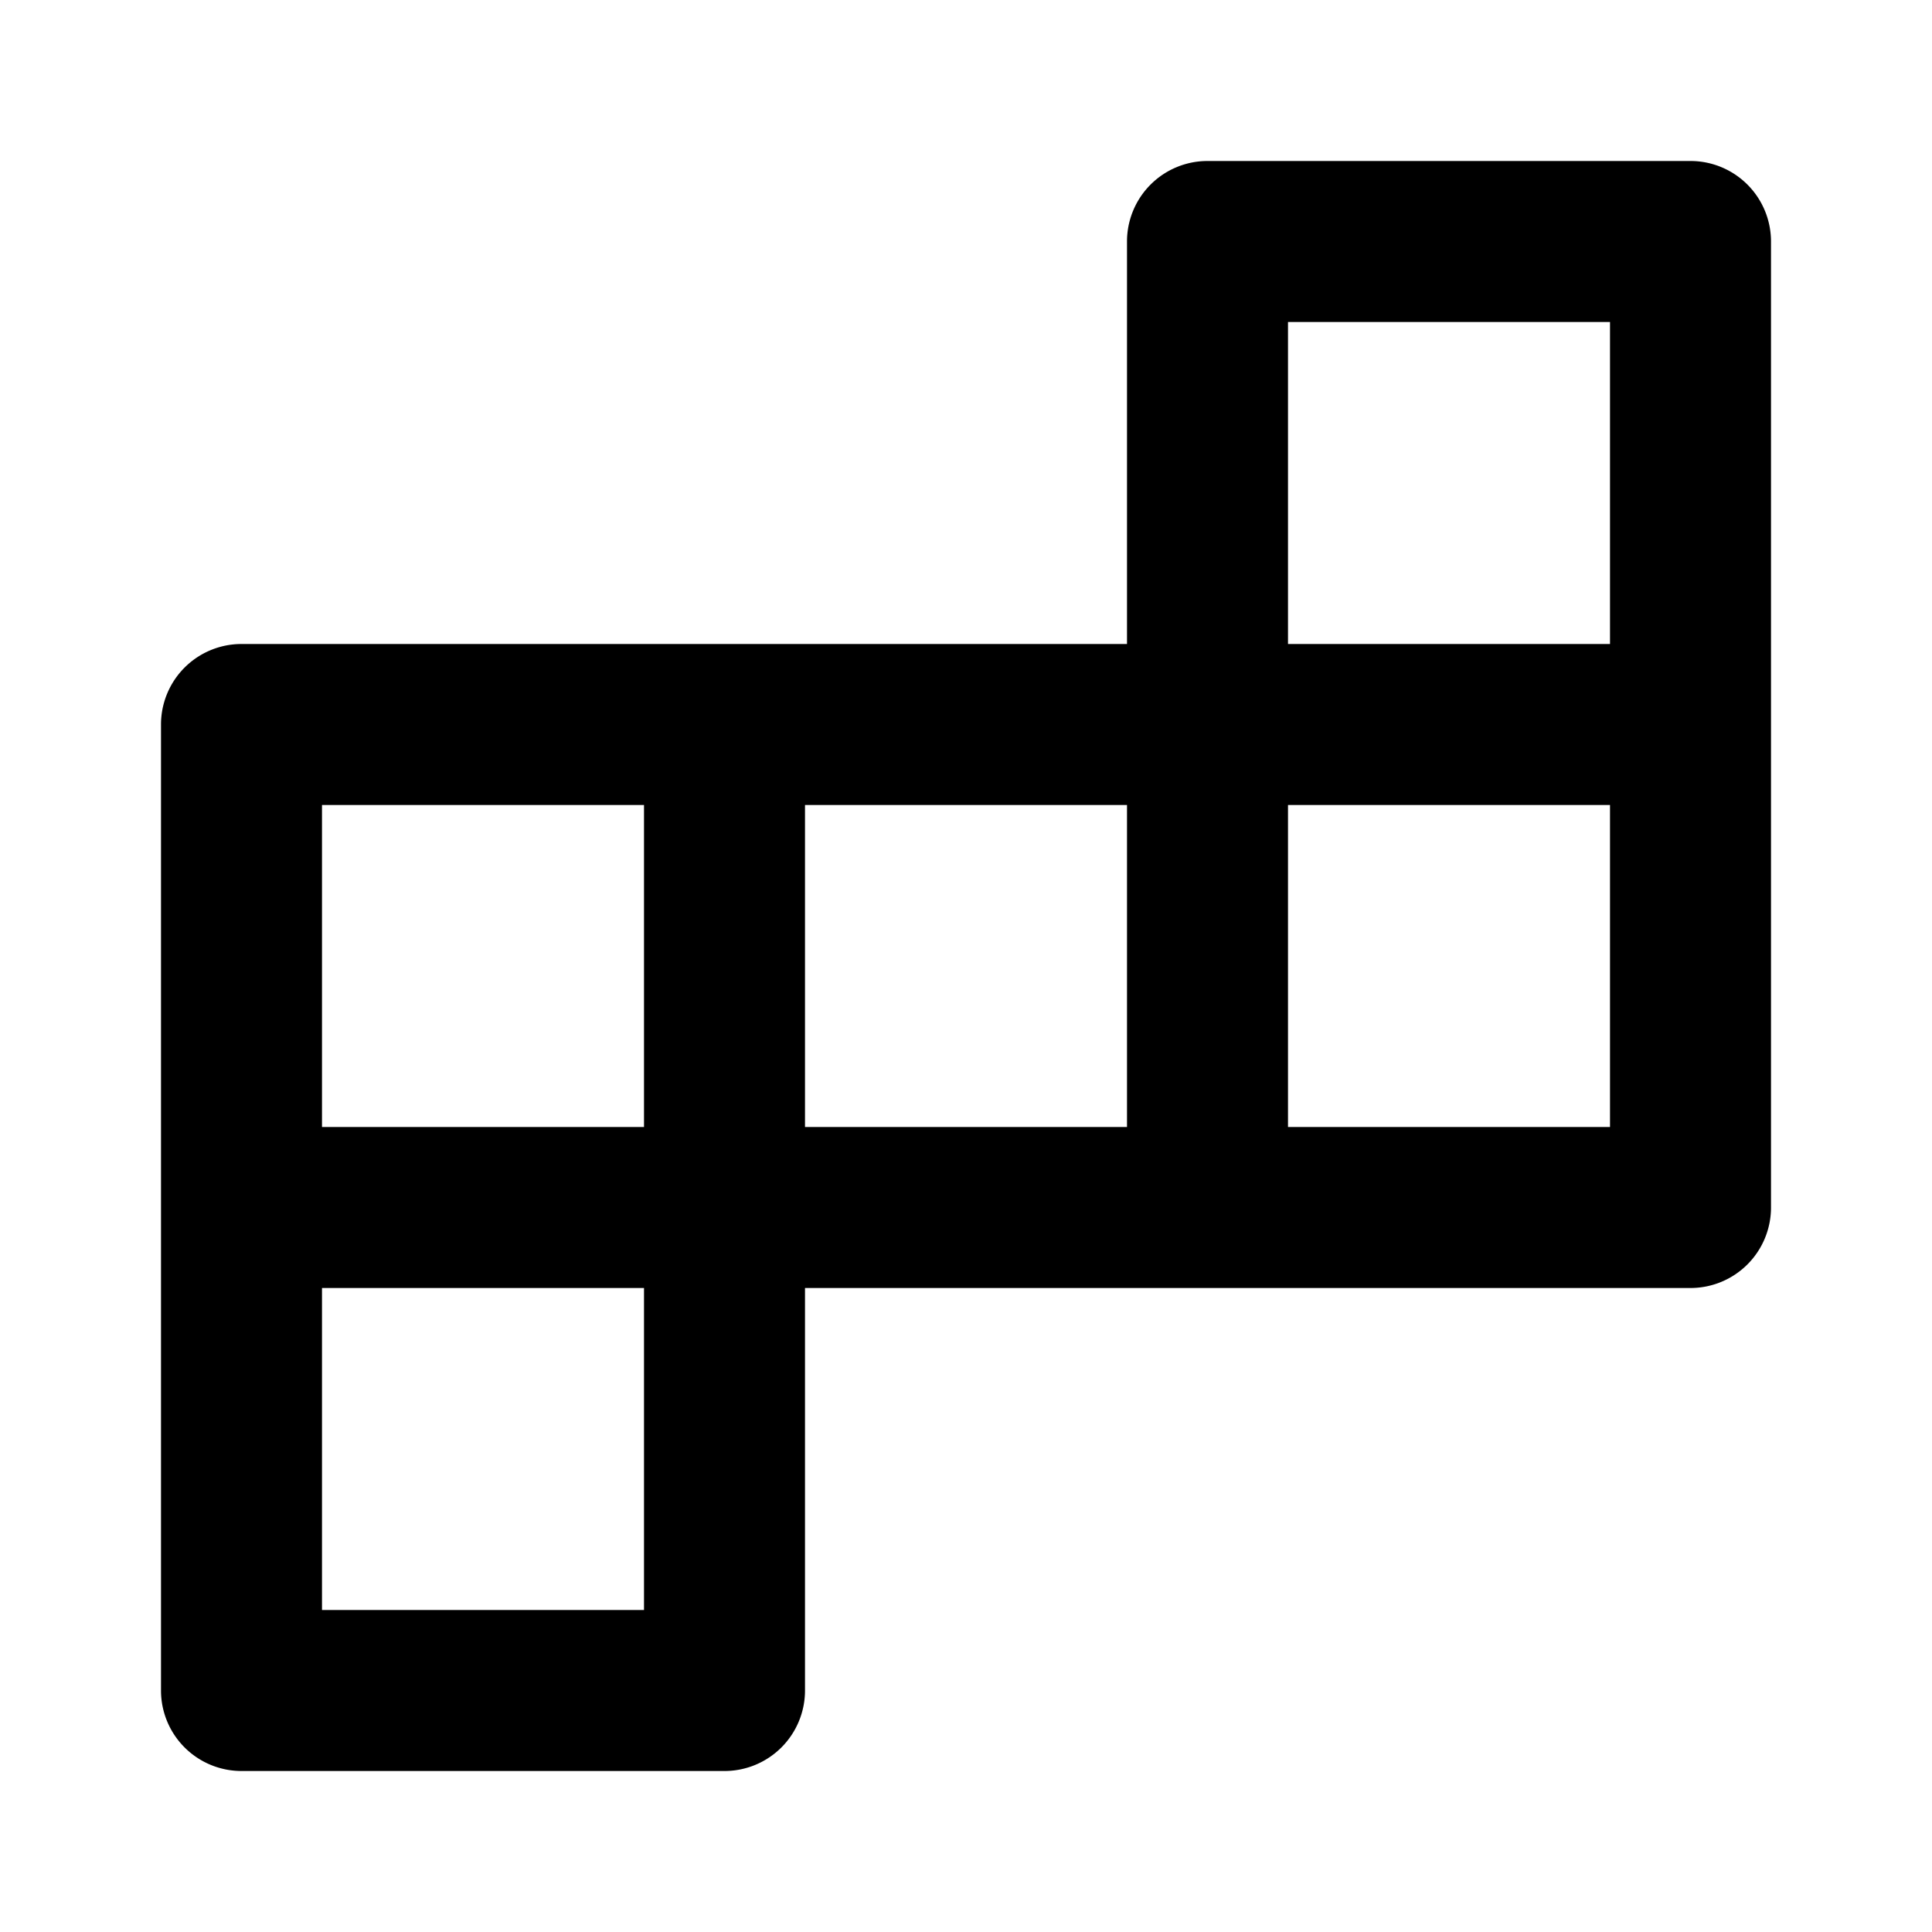 <svg xmlns="http://www.w3.org/2000/svg" width="48" height="48" viewBox="0 0 48 48"><path d="M30 4a2 2 0 0 0-2 2v10H6a2 2 0 0 0-2 2v24a2 2 0 0 0 2 2h12a2 2 0 0 0 2-2V32h22a2 2 0 0 0 2-2V6a2 2 0 0 0-2-2zm2 4h8v8h-8zM8 20h8v8H8zm12 0h8v8h-8zm12 0h8v8h-8zM8 32h8v8H8z"/></svg>